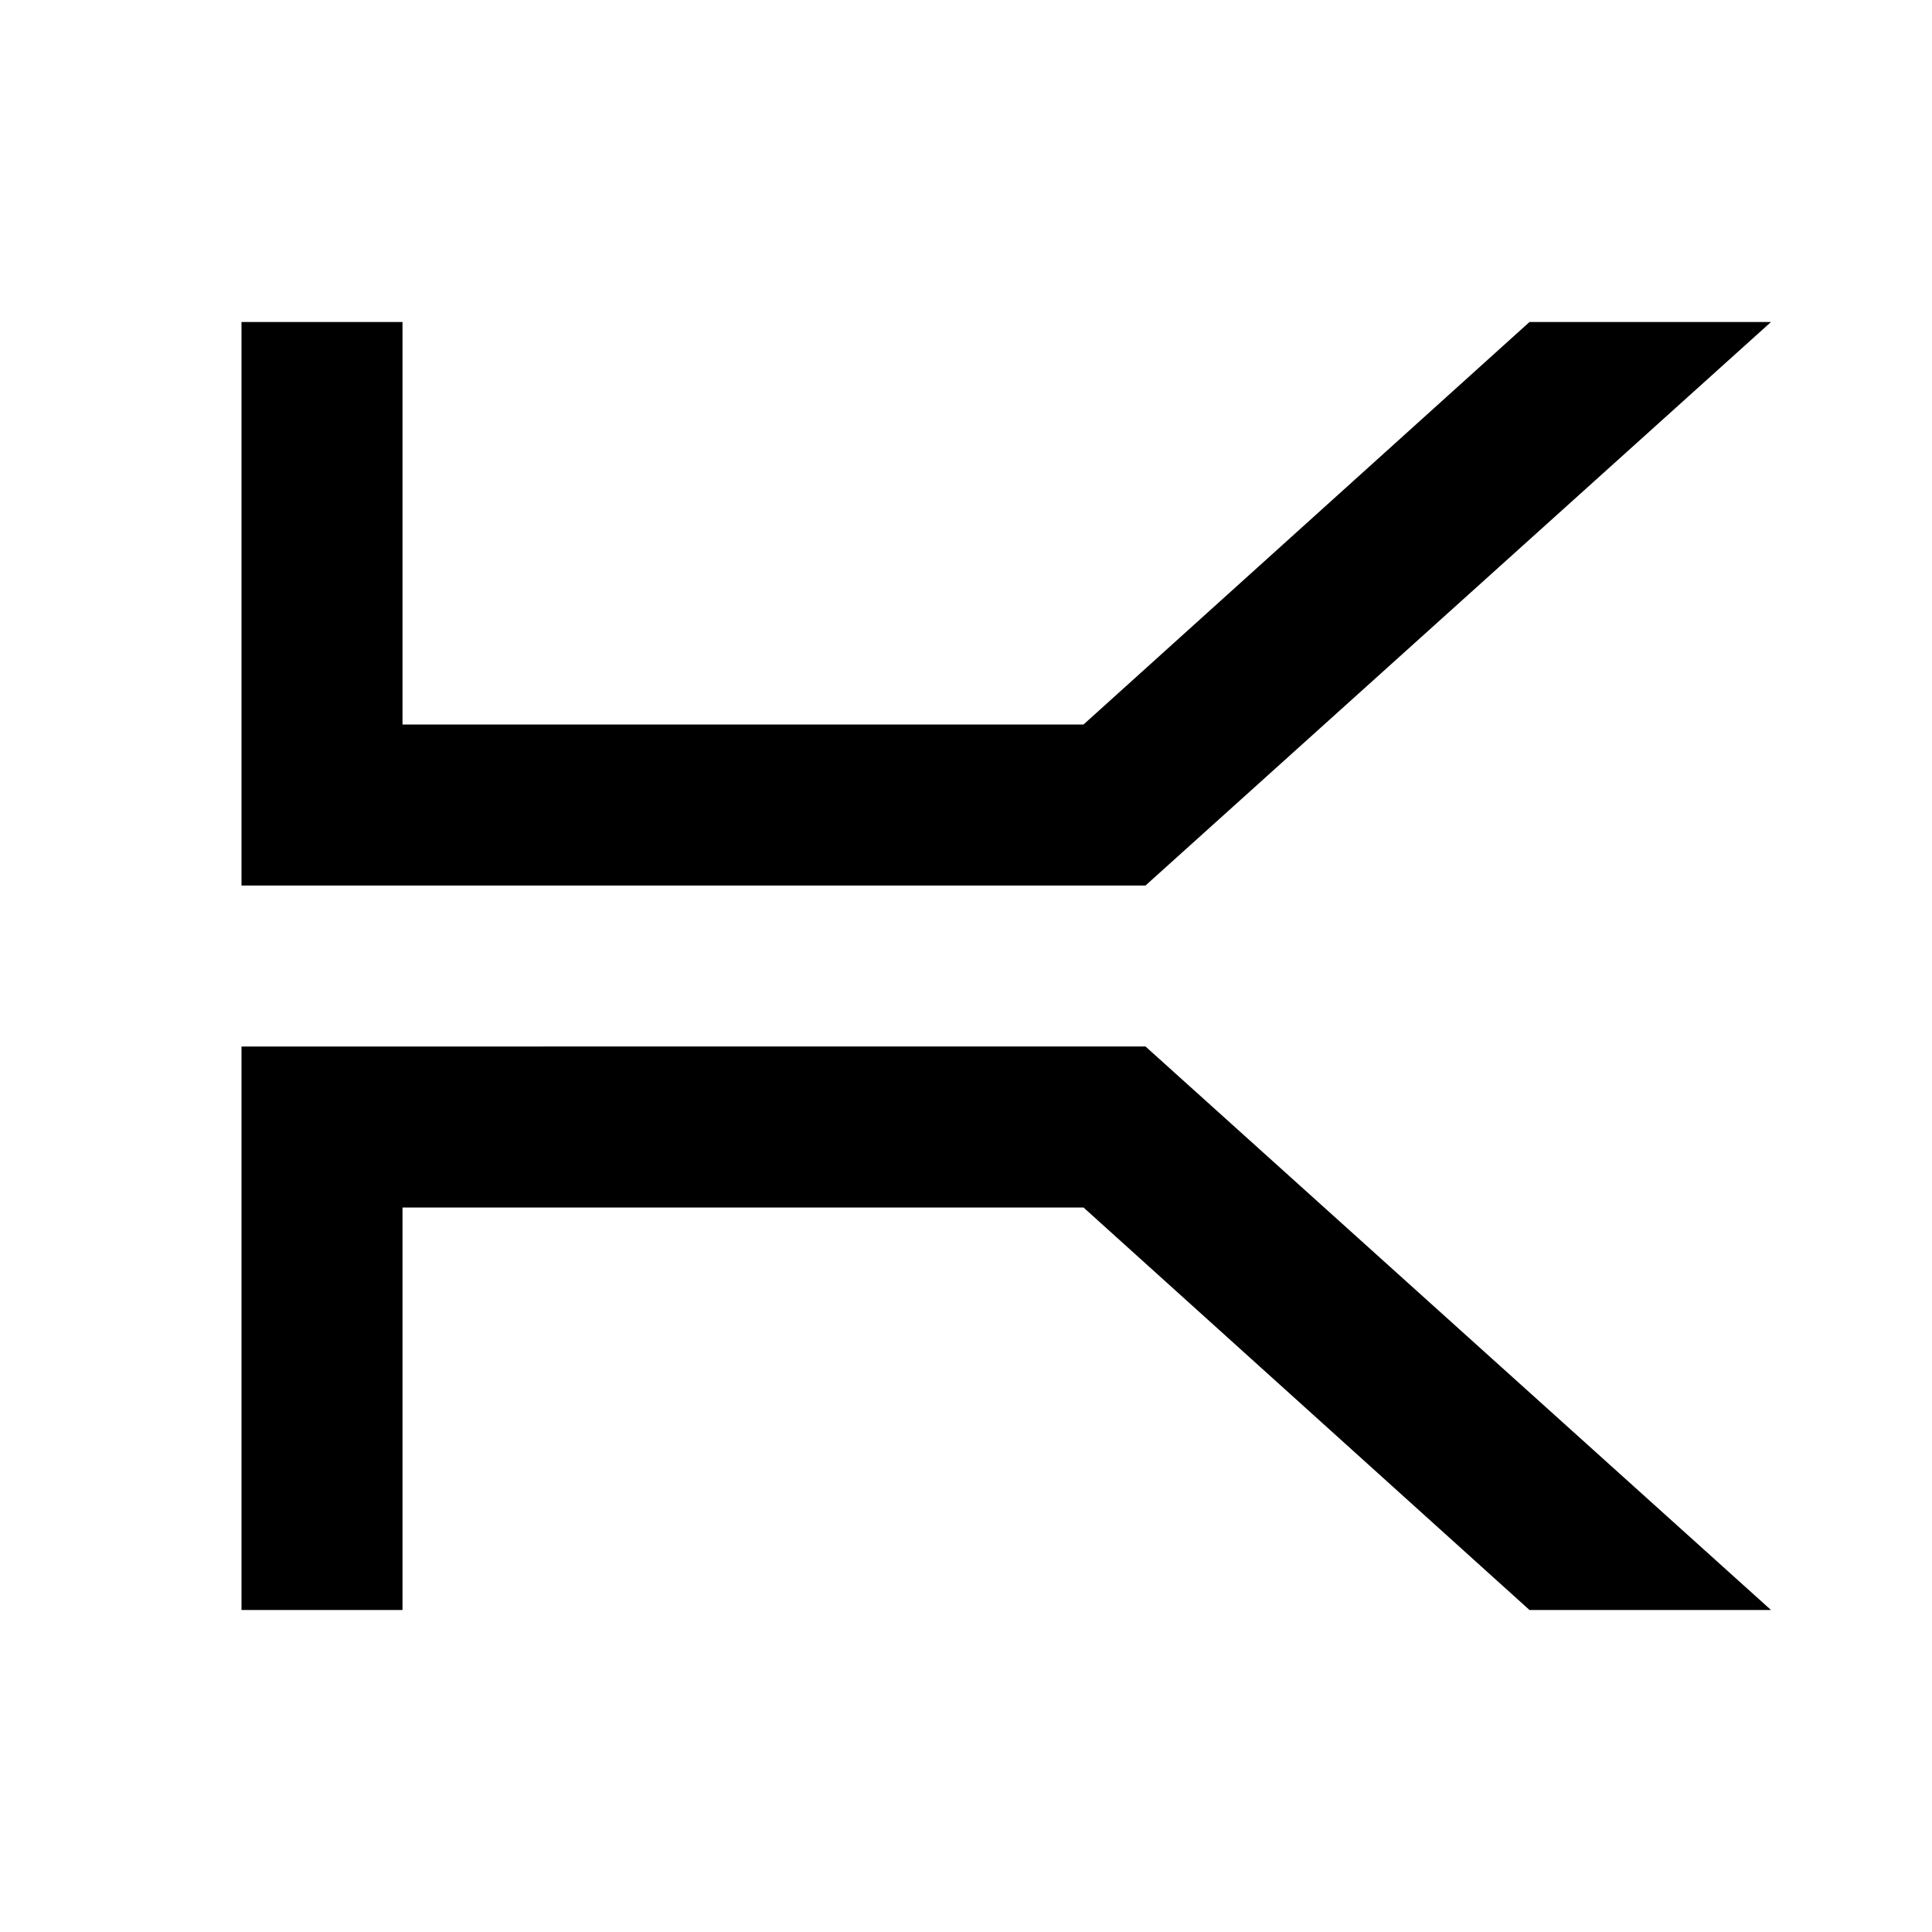 <svg xmlns="http://www.w3.org/2000/svg" xmlns:xlink="http://www.w3.org/1999/xlink" aria-hidden="true" role="img" class="iconify iconify--mdi" width="1em" height="1em" preserveAspectRatio="xMidYMid meet" viewBox="0 0 24 24"><path fill="currentColor" d="M3 4v7h11.23L22 4h-3l-5.54 5H5V4H3m0 9v7h2v-5h8.46L19 20h3l-7.77-7H3Z"></path></svg>